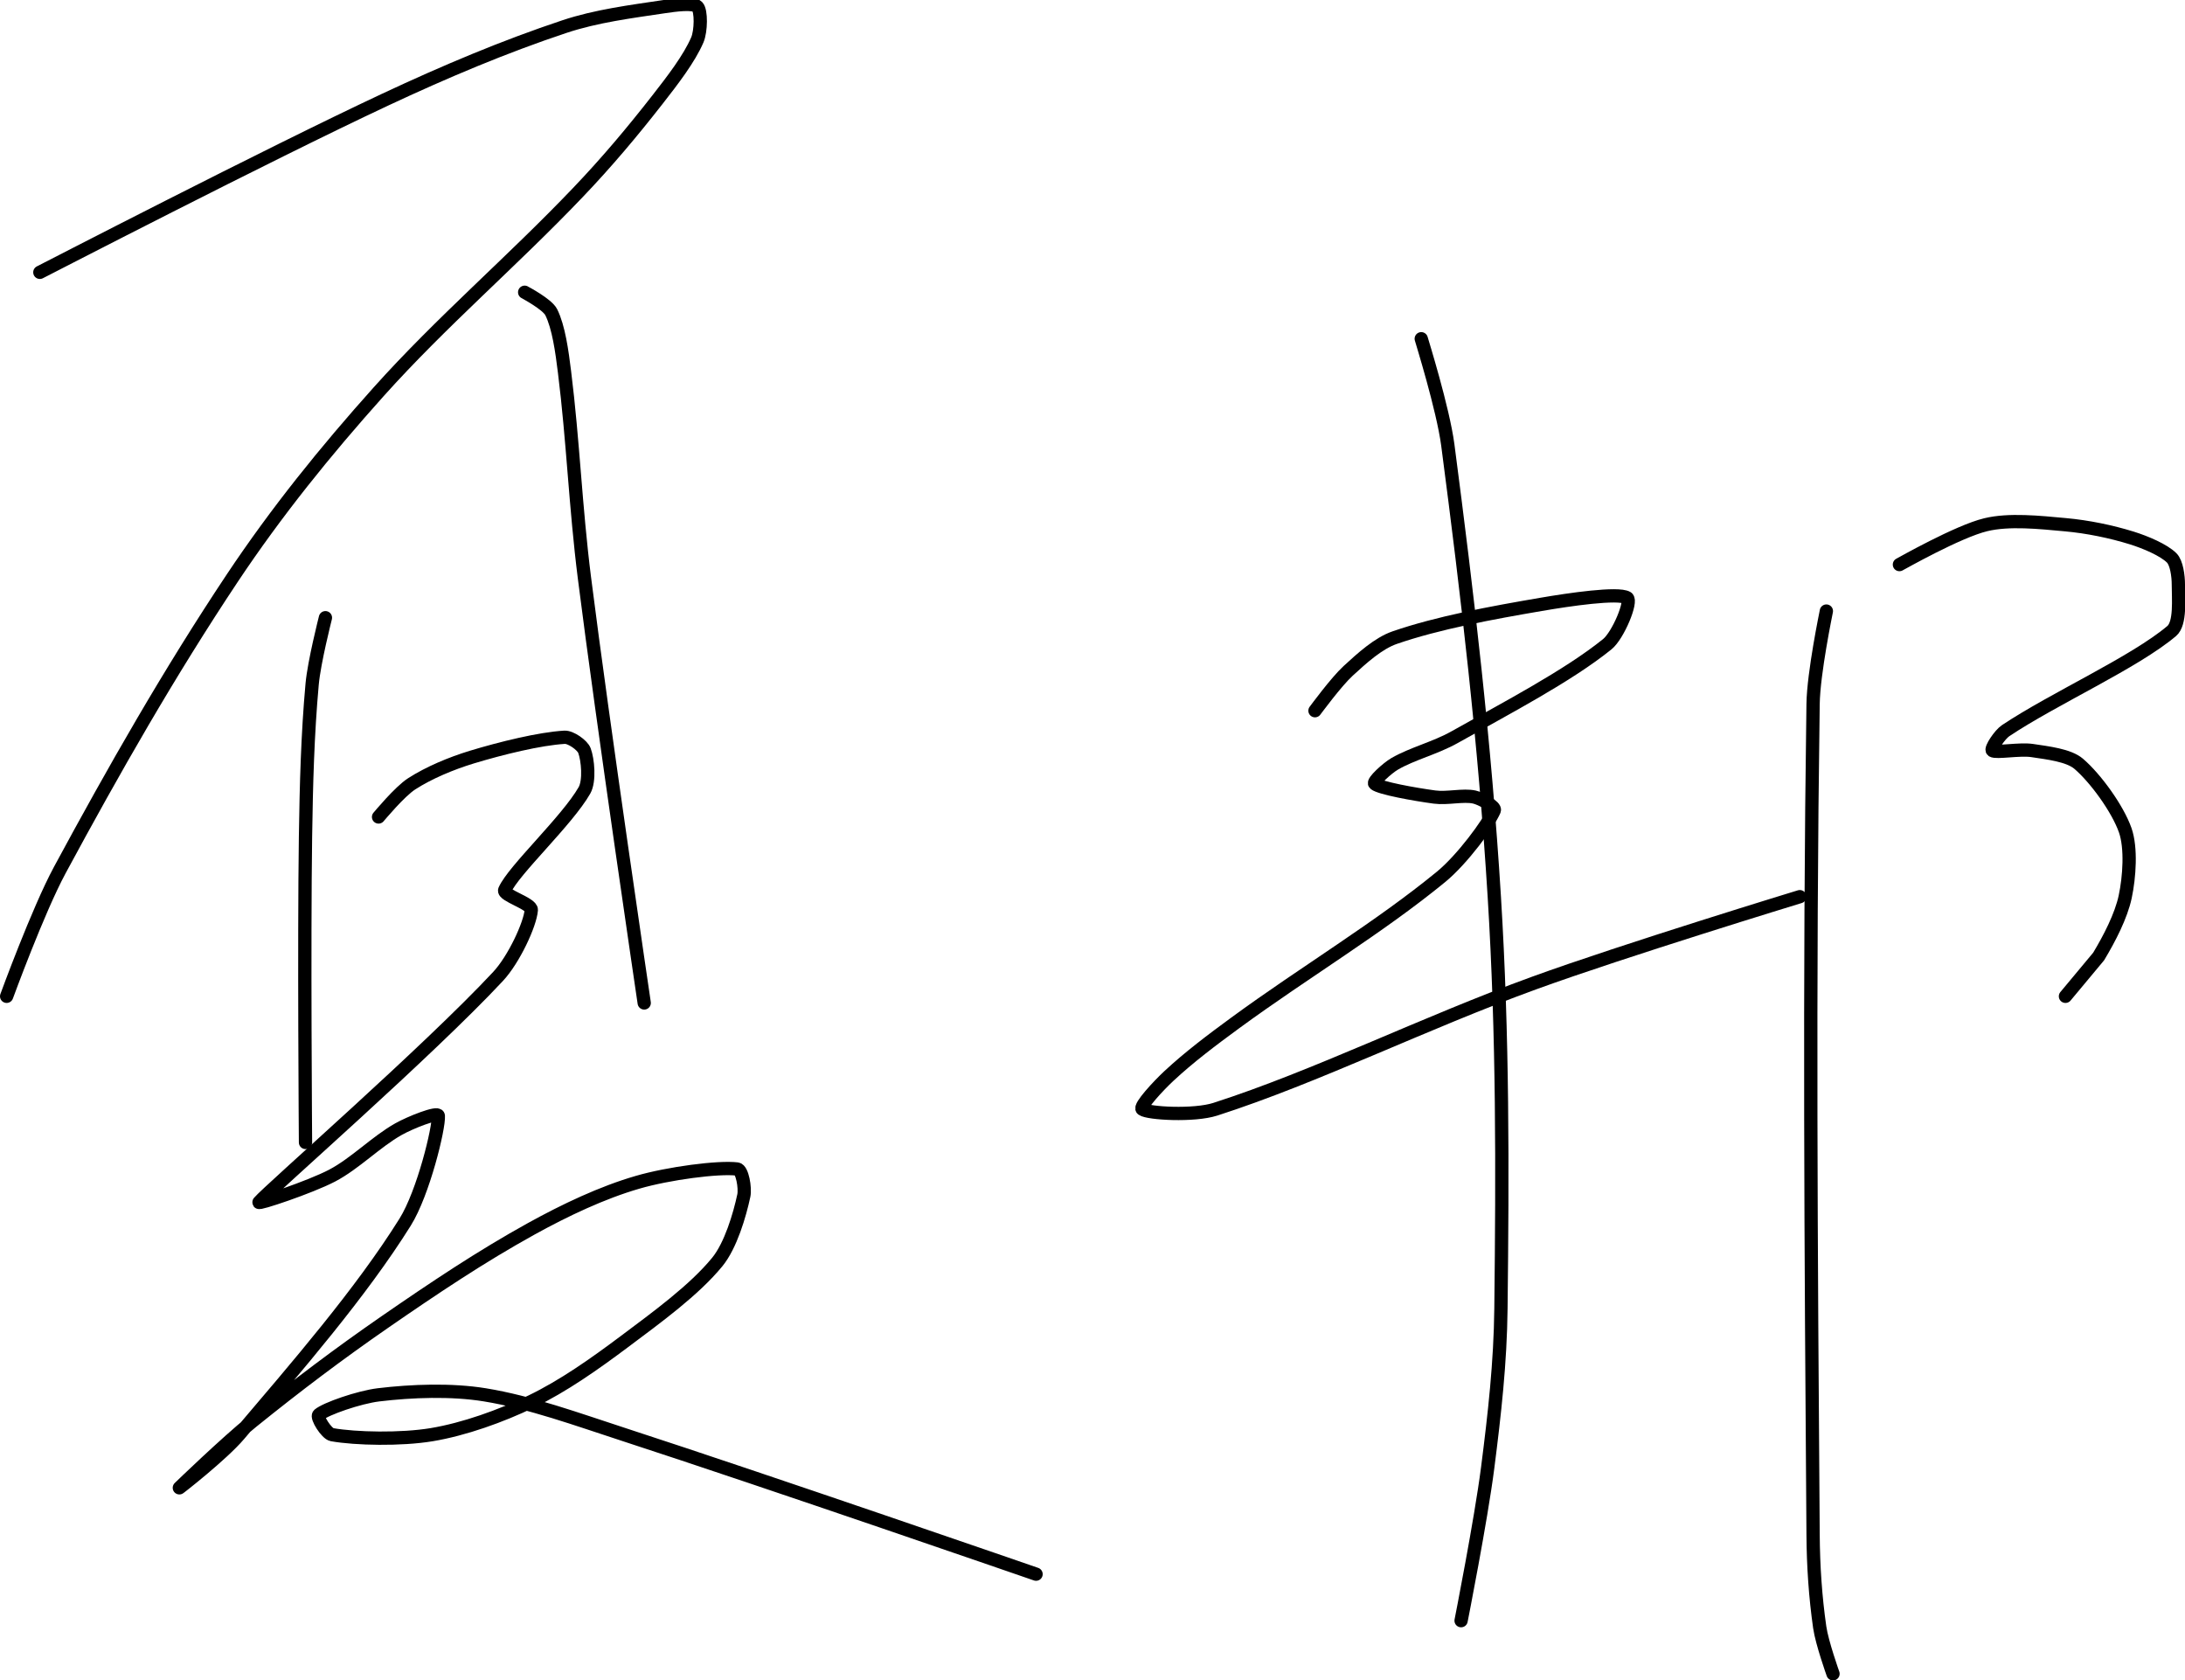 <?xml version="1.0" encoding="UTF-8" standalone="no"?><!DOCTYPE svg PUBLIC "-//W3C//DTD SVG 1.1//EN" "http://www.w3.org/Graphics/SVG/1.1/DTD/svg11.dtd"><svg xmlns="http://www.w3.org/2000/svg" version="1.1" width="329" height="253"><path fill="none" stroke="#000000" stroke-width="2" stroke-linecap="round" stroke-linejoin="round" d="M 6 41 c 0.91 -0.45 34.02 -17.58 52 -26 c 9.02 -4.22 17.9 -7.97 27 -11 c 4.77 -1.59 10.04 -2.26 15 -3 c 1.62 -0.24 4.38 -0.62 5 0 c 0.62 0.62 0.56 3.69 0 5 c -1.21 2.83 -3.76 6.13 -6 9 c -3.82 4.89 -7.65 9.45 -12 14 c -10 10.48 -20.46 19.36 -30 30 c -8 8.93 -15.38 18.07 -22 28 c -9.5 14.26 -17.87 28.94 -26 44 c -3.28 6.08 -8 19 -8 19"/><path fill="none" stroke="#000000" stroke-width="2" stroke-linecap="round" stroke-linejoin="round" d="M 49 93 c -0.04 0.18 -1.69 6.62 -2 10 c -0.69 7.63 -0.88 15.05 -1 23 c -0.23 15.88 0 46 0 46"/><path fill="none" stroke="#000000" stroke-width="2" stroke-linecap="round" stroke-linejoin="round" d="M 79 44 c 0.07 0.05 3.39 1.79 4 3 c 1.12 2.24 1.62 5.92 2 9 c 1.3 10.4 1.65 20.33 3 31 c 2.8 22.13 9 64 9 64"/><path fill="none" stroke="#000000" stroke-width="2" stroke-linecap="round" stroke-linejoin="round" d="M 57 123 c 0.09 -0.09 3.16 -3.82 5 -5 c 2.56 -1.65 5.92 -3.06 9 -4 c 4.48 -1.36 10.27 -2.78 14 -3 c 0.94 -0.06 2.7 1.19 3 2 c 0.51 1.35 0.82 4.57 0 6 c -2.62 4.58 -10.66 11.99 -12 15 c -0.35 0.78 4.07 2.03 4 3 c -0.17 2.17 -2.63 7.46 -5 10 c -10.5 11.27 -34.56 32.27 -36 34 c -0.34 0.41 7.67 -2.26 11 -4 c 3.47 -1.82 6.62 -5.1 10 -7 c 1.75 -0.99 5.95 -2.66 6 -2 c 0.13 1.76 -2.25 11.6 -5 16 c -6.67 10.67 -16.33 21.79 -25 32 c -2.57 3.03 -9.15 8.15 -9 8 c 0.18 -0.18 7.07 -6.83 11 -10 c 6.61 -5.33 12.98 -10.15 20 -15 c 7.33 -5.06 14.4 -9.8 22 -14 c 5.09 -2.81 10.65 -5.45 16 -7 c 4.63 -1.35 12.18 -2.35 15 -2 c 0.77 0.1 1.24 2.87 1 4 c -0.63 2.95 -1.98 7.53 -4 10 c -3.46 4.23 -9.06 8.3 -14 12 c -4.46 3.34 -9.17 6.67 -14 9 c -4.59 2.21 -10.1 4.18 -15 5 c -4.65 0.77 -11.45 0.63 -15 0 c -0.85 -0.15 -2.4 -2.66 -2 -3 c 1.05 -0.9 6.04 -2.64 9 -3 c 4.99 -0.6 10.96 -0.82 16 0 c 6.88 1.12 13.84 3.67 21 6 c 21.45 6.98 62 21 62 21"/><path fill="none" stroke="#000000" stroke-width="2" stroke-linecap="round" stroke-linejoin="round" d="M 198 107 c 0.09 -0.1 3.15 -4.3 5 -6 c 2.04 -1.87 4.51 -4.14 7 -5 c 6.52 -2.25 14.58 -3.73 22 -5 c 4.29 -0.74 11.64 -1.81 13 -1 c 0.79 0.48 -1.34 5.66 -3 7 c -5.89 4.75 -15.12 9.57 -23 14 c -2.88 1.62 -6.37 2.47 -9 4 c -1.13 0.66 -3.36 2.7 -3 3 c 0.79 0.66 6.02 1.6 9 2 c 1.94 0.26 4.33 -0.37 6 0 c 1 0.22 3.23 1.45 3 2 c -0.81 1.95 -4.84 7.41 -8 10 c -9.37 7.69 -20.46 14.29 -31 22 c -3.55 2.6 -6.95 5.16 -10 8 c -1.53 1.42 -4.52 4.63 -4 5 c 0.89 0.64 7.78 1.04 11 0 c 15.14 -4.87 31.36 -12.95 48 -19 c 13.56 -4.93 40 -13 40 -13"/><path fill="none" stroke="#000000" stroke-width="2" stroke-linecap="round" stroke-linejoin="round" d="M 214 51 c 0.07 0.28 3.28 10.54 4 16 c 2.97 22.65 5.57 44.78 7 68 c 1.3 21.07 1.24 40.98 1 62 c -0.09 8.16 -0.96 15.88 -2 24 c -1.01 7.88 -4 23 -4 23"/><path fill="none" stroke="#000000" stroke-width="2" stroke-linecap="round" stroke-linejoin="round" d="M 275 92 c -0.04 0.25 -1.93 9.27 -2 14 c -0.6 41.77 -0.31 82.24 0 125 c 0.03 4.8 0.35 9.46 1 14 c 0.34 2.36 2 7 2 7"/><path fill="none" stroke="#000000" stroke-width="2" stroke-linecap="round" stroke-linejoin="round" d="M 286 85 c 0.23 -0.11 8.8 -4.99 13 -6 c 3.52 -0.85 8.08 -0.36 12 0 c 3.33 0.3 6.88 1.03 10 2 c 2.05 0.64 4.8 1.8 6 3 c 0.74 0.74 1 2.73 1 4 c 0 2.17 0.35 5.85 -1 7 c -5.59 4.73 -17.71 10.14 -25 15 c -0.9 0.6 -2.32 2.76 -2 3 c 0.53 0.39 4.11 -0.29 6 0 c 2.3 0.35 5.49 0.7 7 2 c 2.54 2.18 5.86 6.75 7 10 c 0.93 2.66 0.63 7.03 0 10 c -0.62 2.92 -2.38 6.3 -4 9 l -5 6"/></svg>
